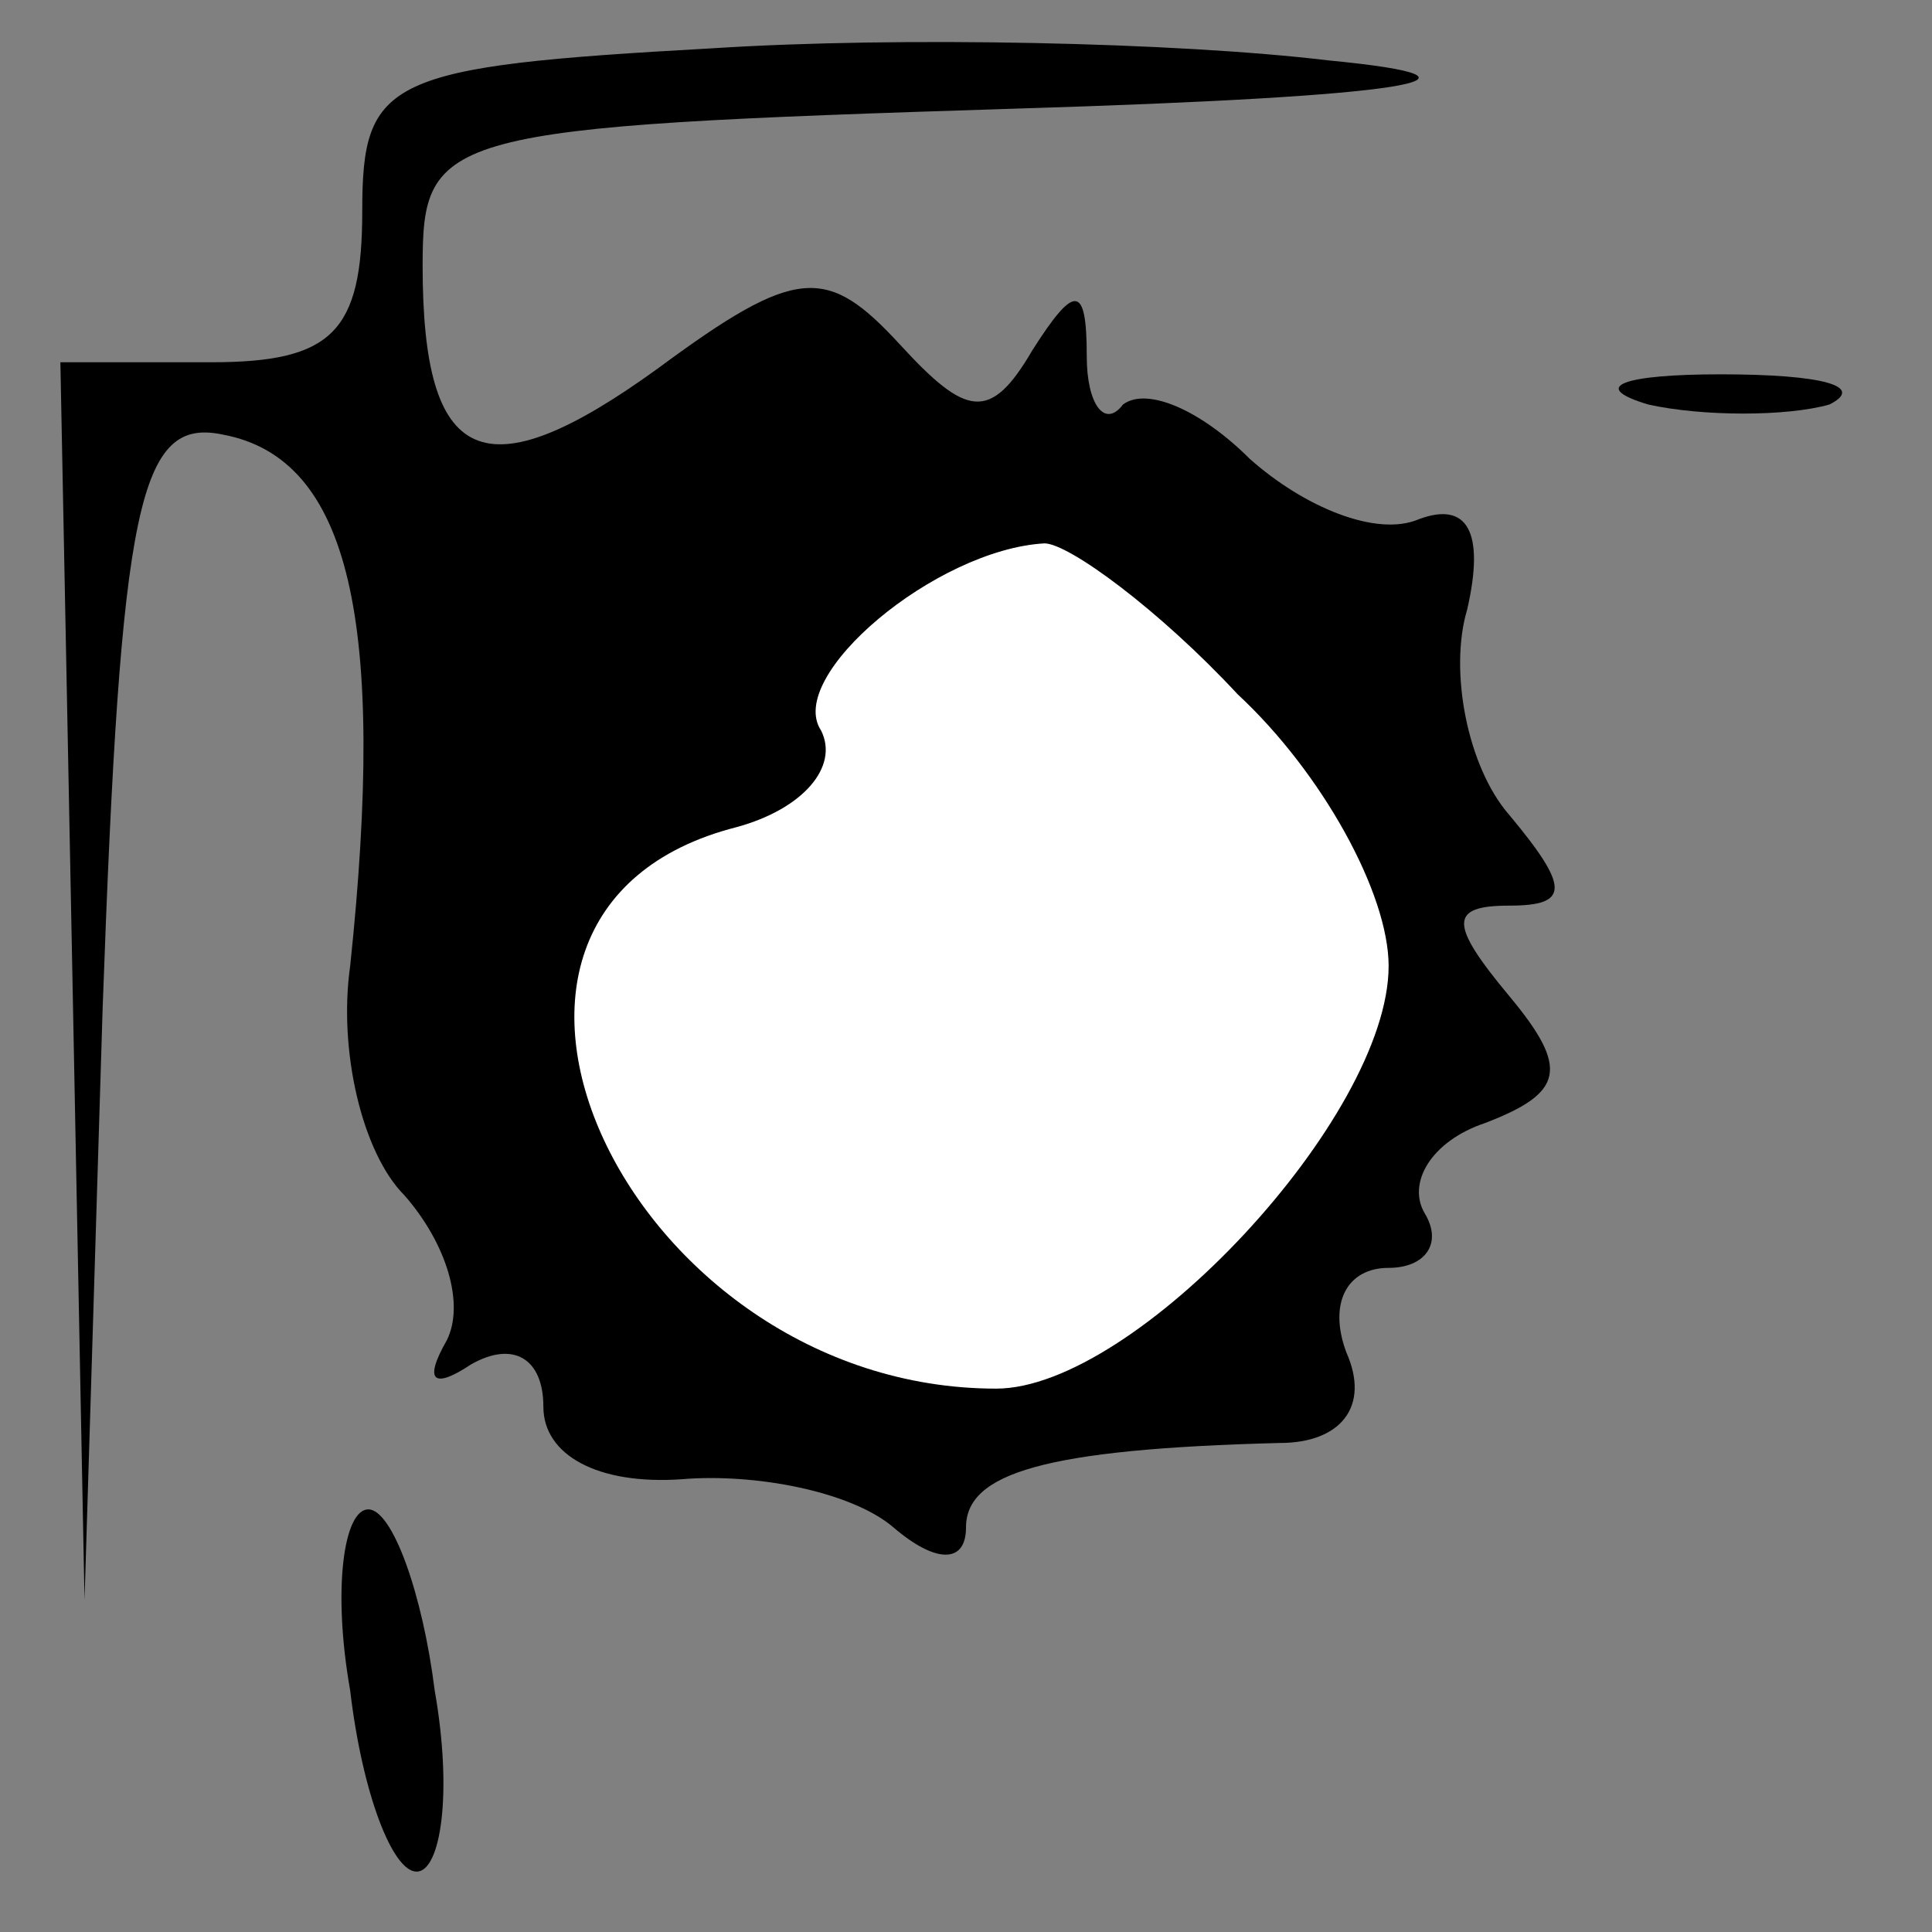 <?xml version="1.0" standalone="no"?>
<!DOCTYPE svg PUBLIC "-//W3C//DTD SVG 20010904//EN"
 "http://www.w3.org/TR/2001/REC-SVG-20010904/DTD/svg10.dtd">
<svg version="1.0" xmlns="http://www.w3.org/2000/svg"
 width="32pt" height="32pt" viewBox="0 0 32 32"
 preserveAspectRatio="xMidYMid meet">
<rect x="0" y="0" width="32" height="32" fill="#808080" stroke="none"/>
<g transform="translate(0,32) scale(0.1,-0.1)"
fill="#000000" stroke="none">
<path fill="#000000" stroke="none" d="M118 312 c-54 -3 -58 -5 -58 -27 0 -20
-5 -25 -25 -25 l-25 0 2 -102 2 -103 3 98 c3 84 6 98 20 95 21 -4 27 -31 21
-88 -2 -14 2 -31 9 -38 7 -8 10 -18 7 -24 -4 -7 -2 -8 4 -4 7 4 12 1 12 -7 0
-8 9 -13 23 -12 12 1 28 -2 35 -8 7 -6 12 -6 12 0 0 9 13 13 52 14 10 0 15 6
11 15 -3 8 0 14 7 14 6 0 9 4 6 9 -3 5 1 12 10 15 13 5 14 9 4 21 -10 12 -10
15 0 15 10 0 10 3 0 15 -7 8 -10 24 -7 34 3 13 0 18 -8 15 -7 -3 -19 2 -28 10
-8 8 -17 12 -21 9 -3 -4 -6 0 -6 8 0 12 -2 12 -9 1 -7 -12 -11 -11 -22 1 -12
13 -17 13 -40 -4 -29 -21 -39 -16 -39 17 0 22 3 23 98 26 66 2 83 5 52 8 -25
3 -71 4 -102 2z"/>
<path fill="#ffffff" stroke="none" d="M205 205 c14 -13 25 -33 25 -45 0 -25
-42 -70 -65 -70 -61 0 -98 79 -43 93 11 3 17 10 14 16 -6 9 19 30 37 31 4 0
19 -11 32 -25z"/>
<path fill="#000000" stroke="none" d="M273 253 c9 -2 23 -2 30 0 6 3 -1 5
-18 5 -16 0 -22 -2 -12 -5z"/>
<path fill="#000000" stroke="none" d="M58 40 c2 -17 7 -30 11 -30 4 0 6 13 3
30 -2 16 -7 30 -11 30 -4 0 -6 -13 -3 -30z"/>
</g>
</svg>
